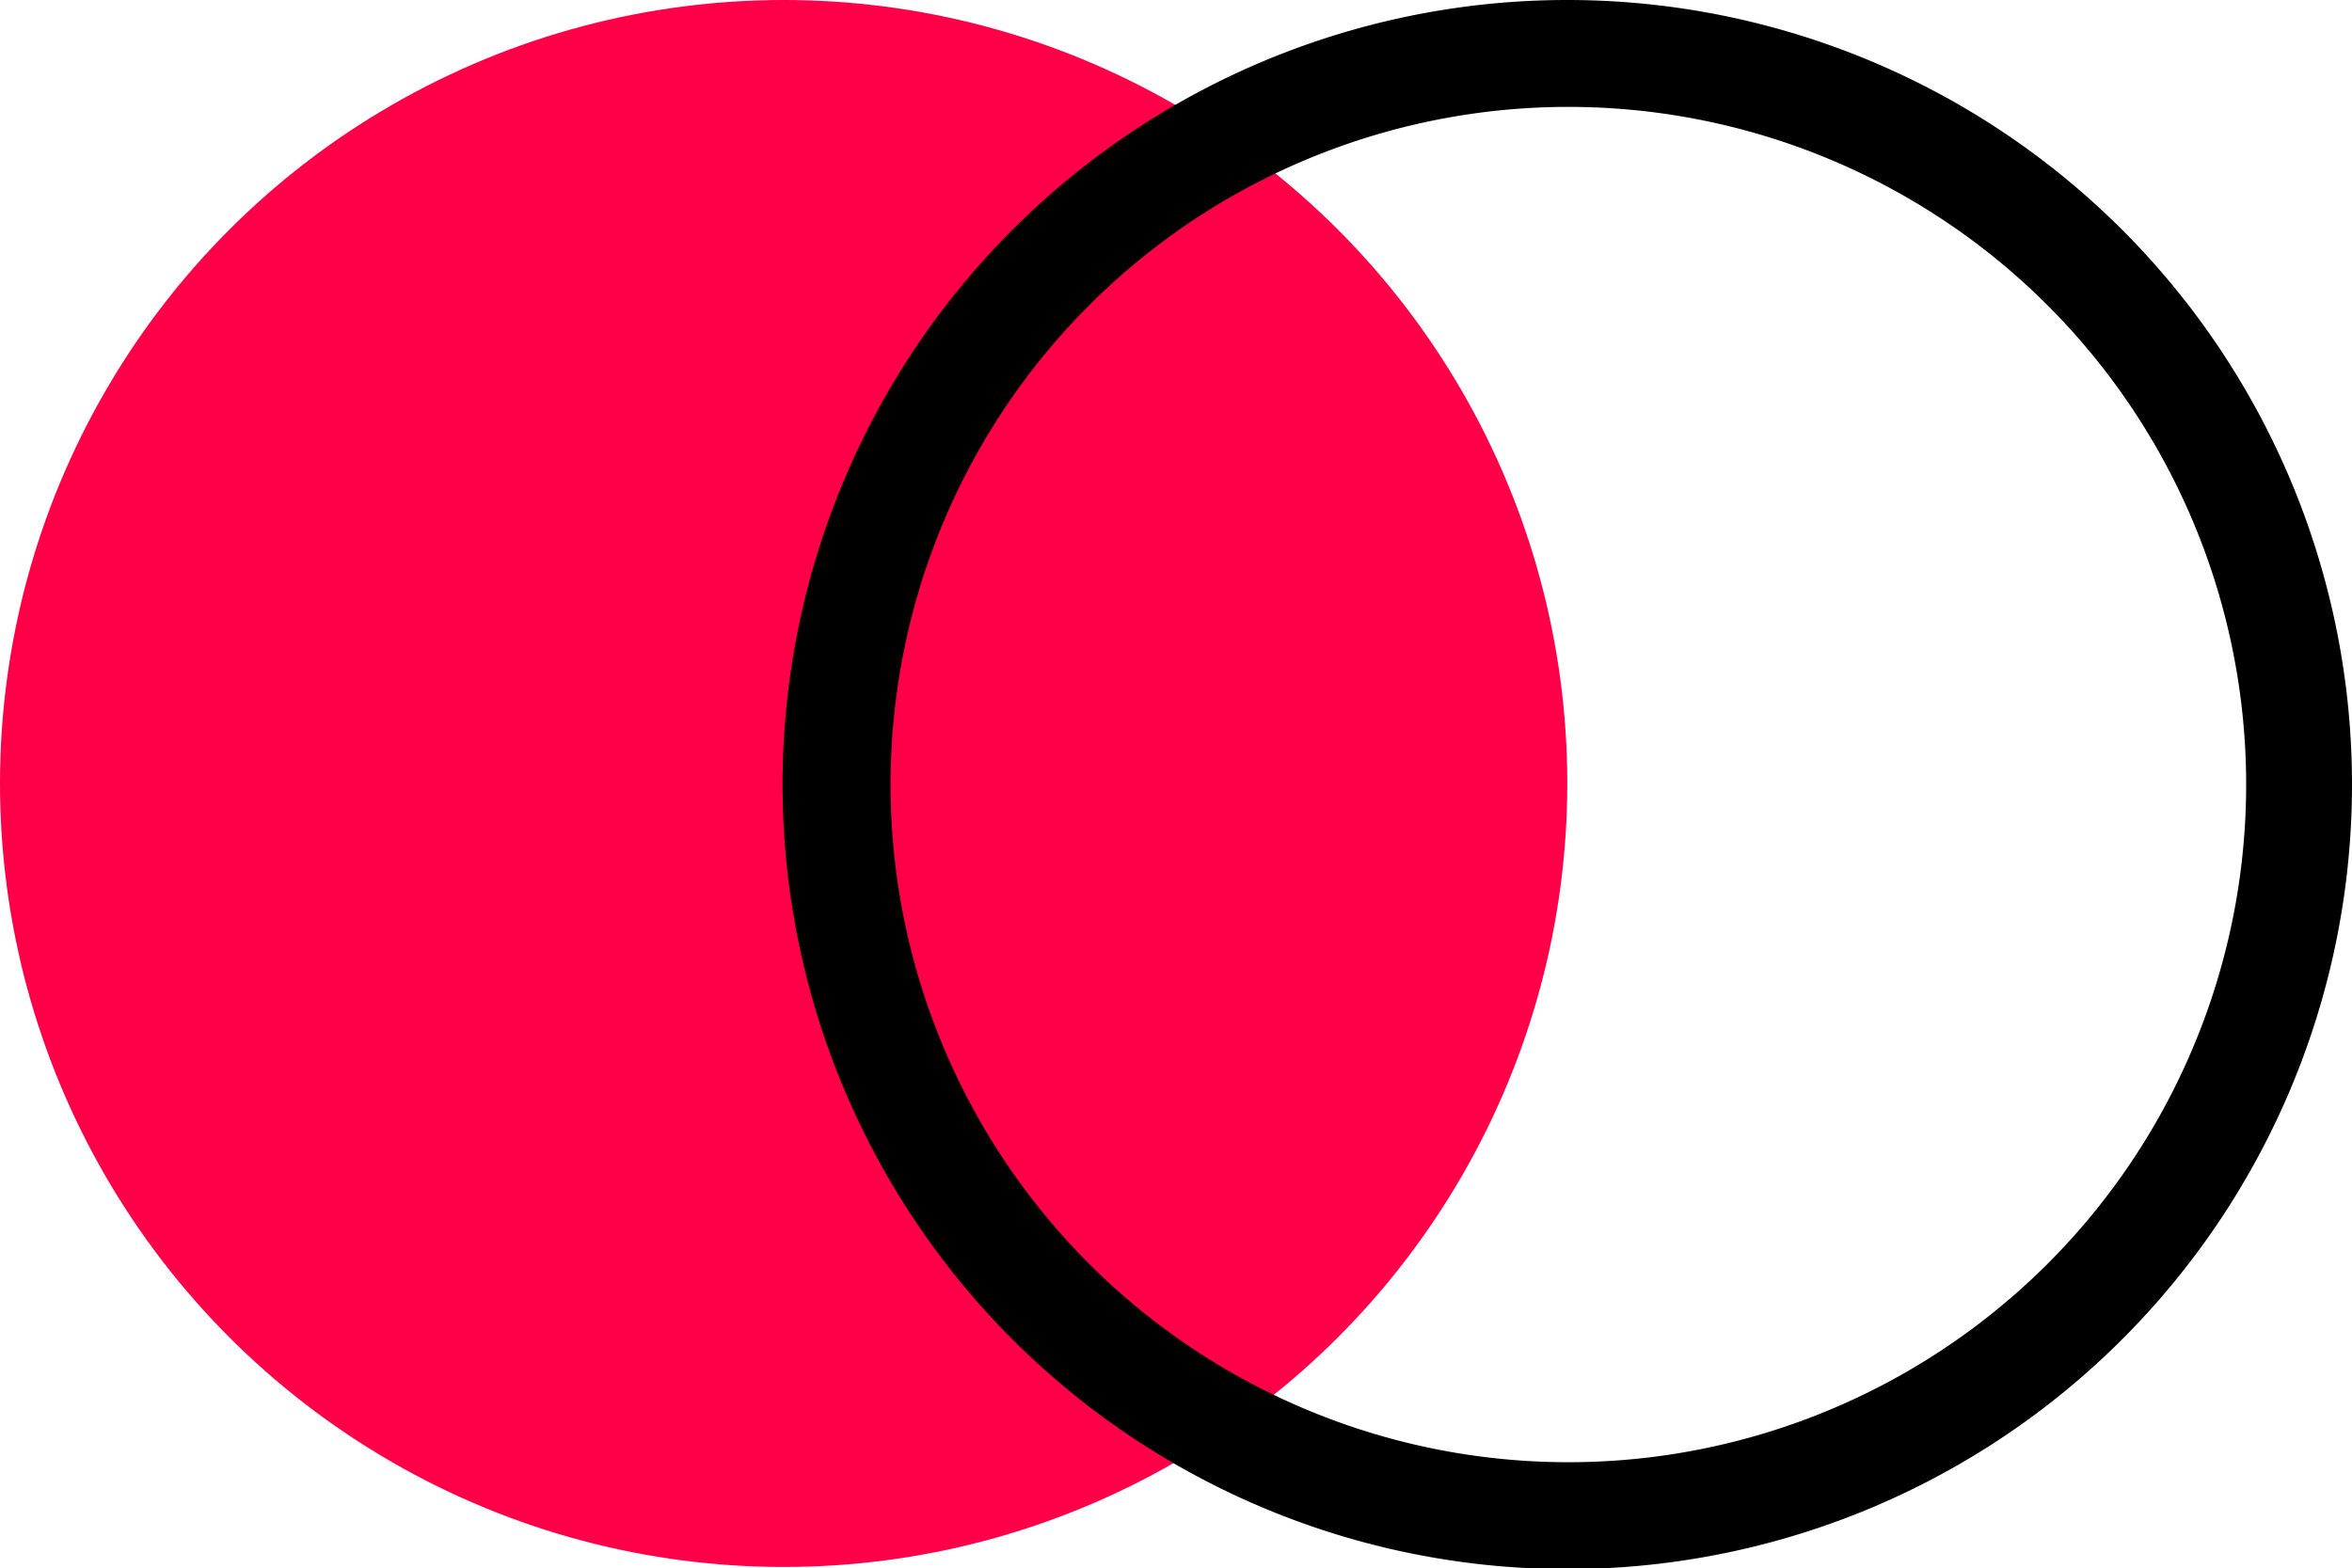 <svg id="Layer_1" data-name="Layer 1" xmlns="http://www.w3.org/2000/svg" viewBox="0 0 22 14.67"><defs><style>.cls-1{fill:#ff0048;}</style></defs><circle class="cls-1" cx="7.33" cy="7.33" r="7.33"/><path d="M14.67,1A6.34,6.34,0,1,1,8.33,7.33,6.34,6.34,0,0,1,14.67,1m0-1A7.34,7.34,0,1,0,22,7.33,7.34,7.34,0,0,0,14.67,0Z"/></svg>